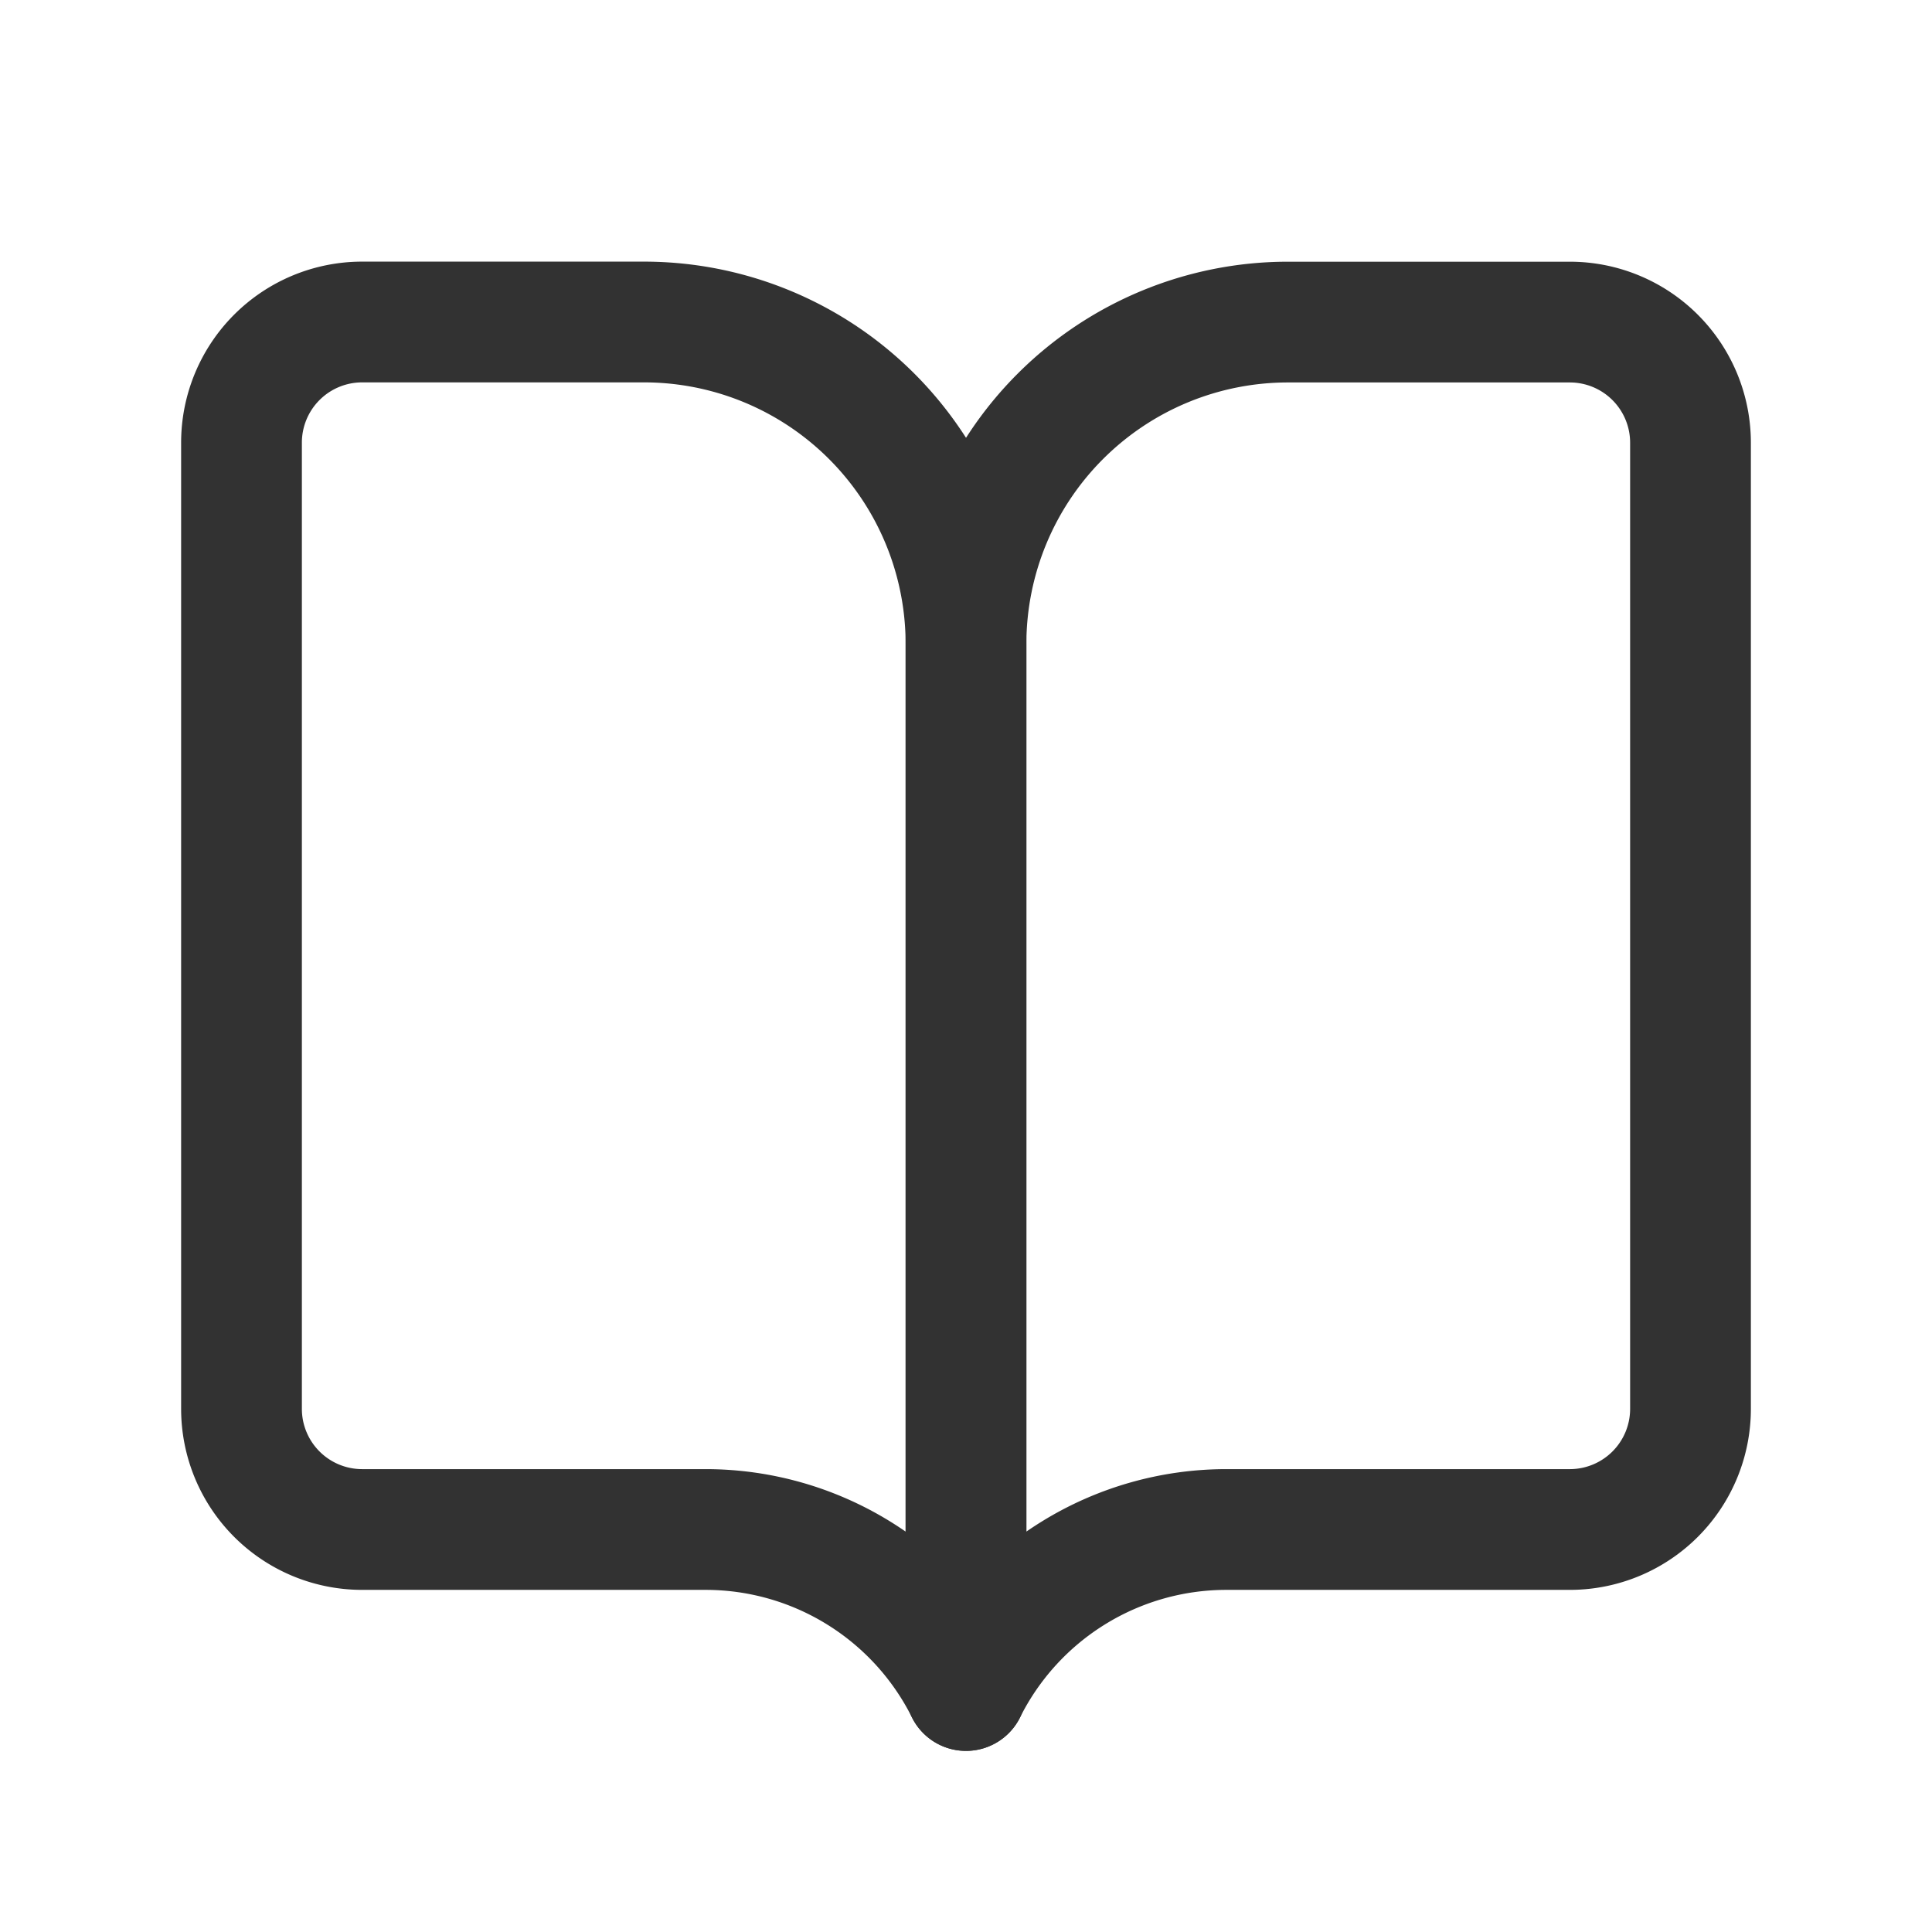 <svg id="Layer_3" data-name="Layer 3" xmlns="http://www.w3.org/2000/svg" viewBox="0 0 24 24"><title>book-open</title><path d="M12,21h0a3.616,3.616,0,0,0-3.24-2H4.499A1.499,1.499,0,0,1,3,17.501H3V5.5A1.499,1.499,0,0,1,4.499,4h3.501A4,4,0,0,1,12,8h0Z" fill="none" stroke="#323232" stroke-linecap="round" stroke-linejoin="round" stroke-width="1.5"/><path d="M12,21h0a3.616,3.616,0,0,1,3.24-2h4.264A1.499,1.499,0,0,0,21,17.501V5.5a1.499,1.499,0,0,0-1.499-1.499h-3.501A4,4,0,0,0,12,8h0Z" fill="none" stroke="#323232" stroke-linecap="round" stroke-linejoin="round" stroke-width="1.5"/><rect width="24" height="24" fill="none"/></svg>